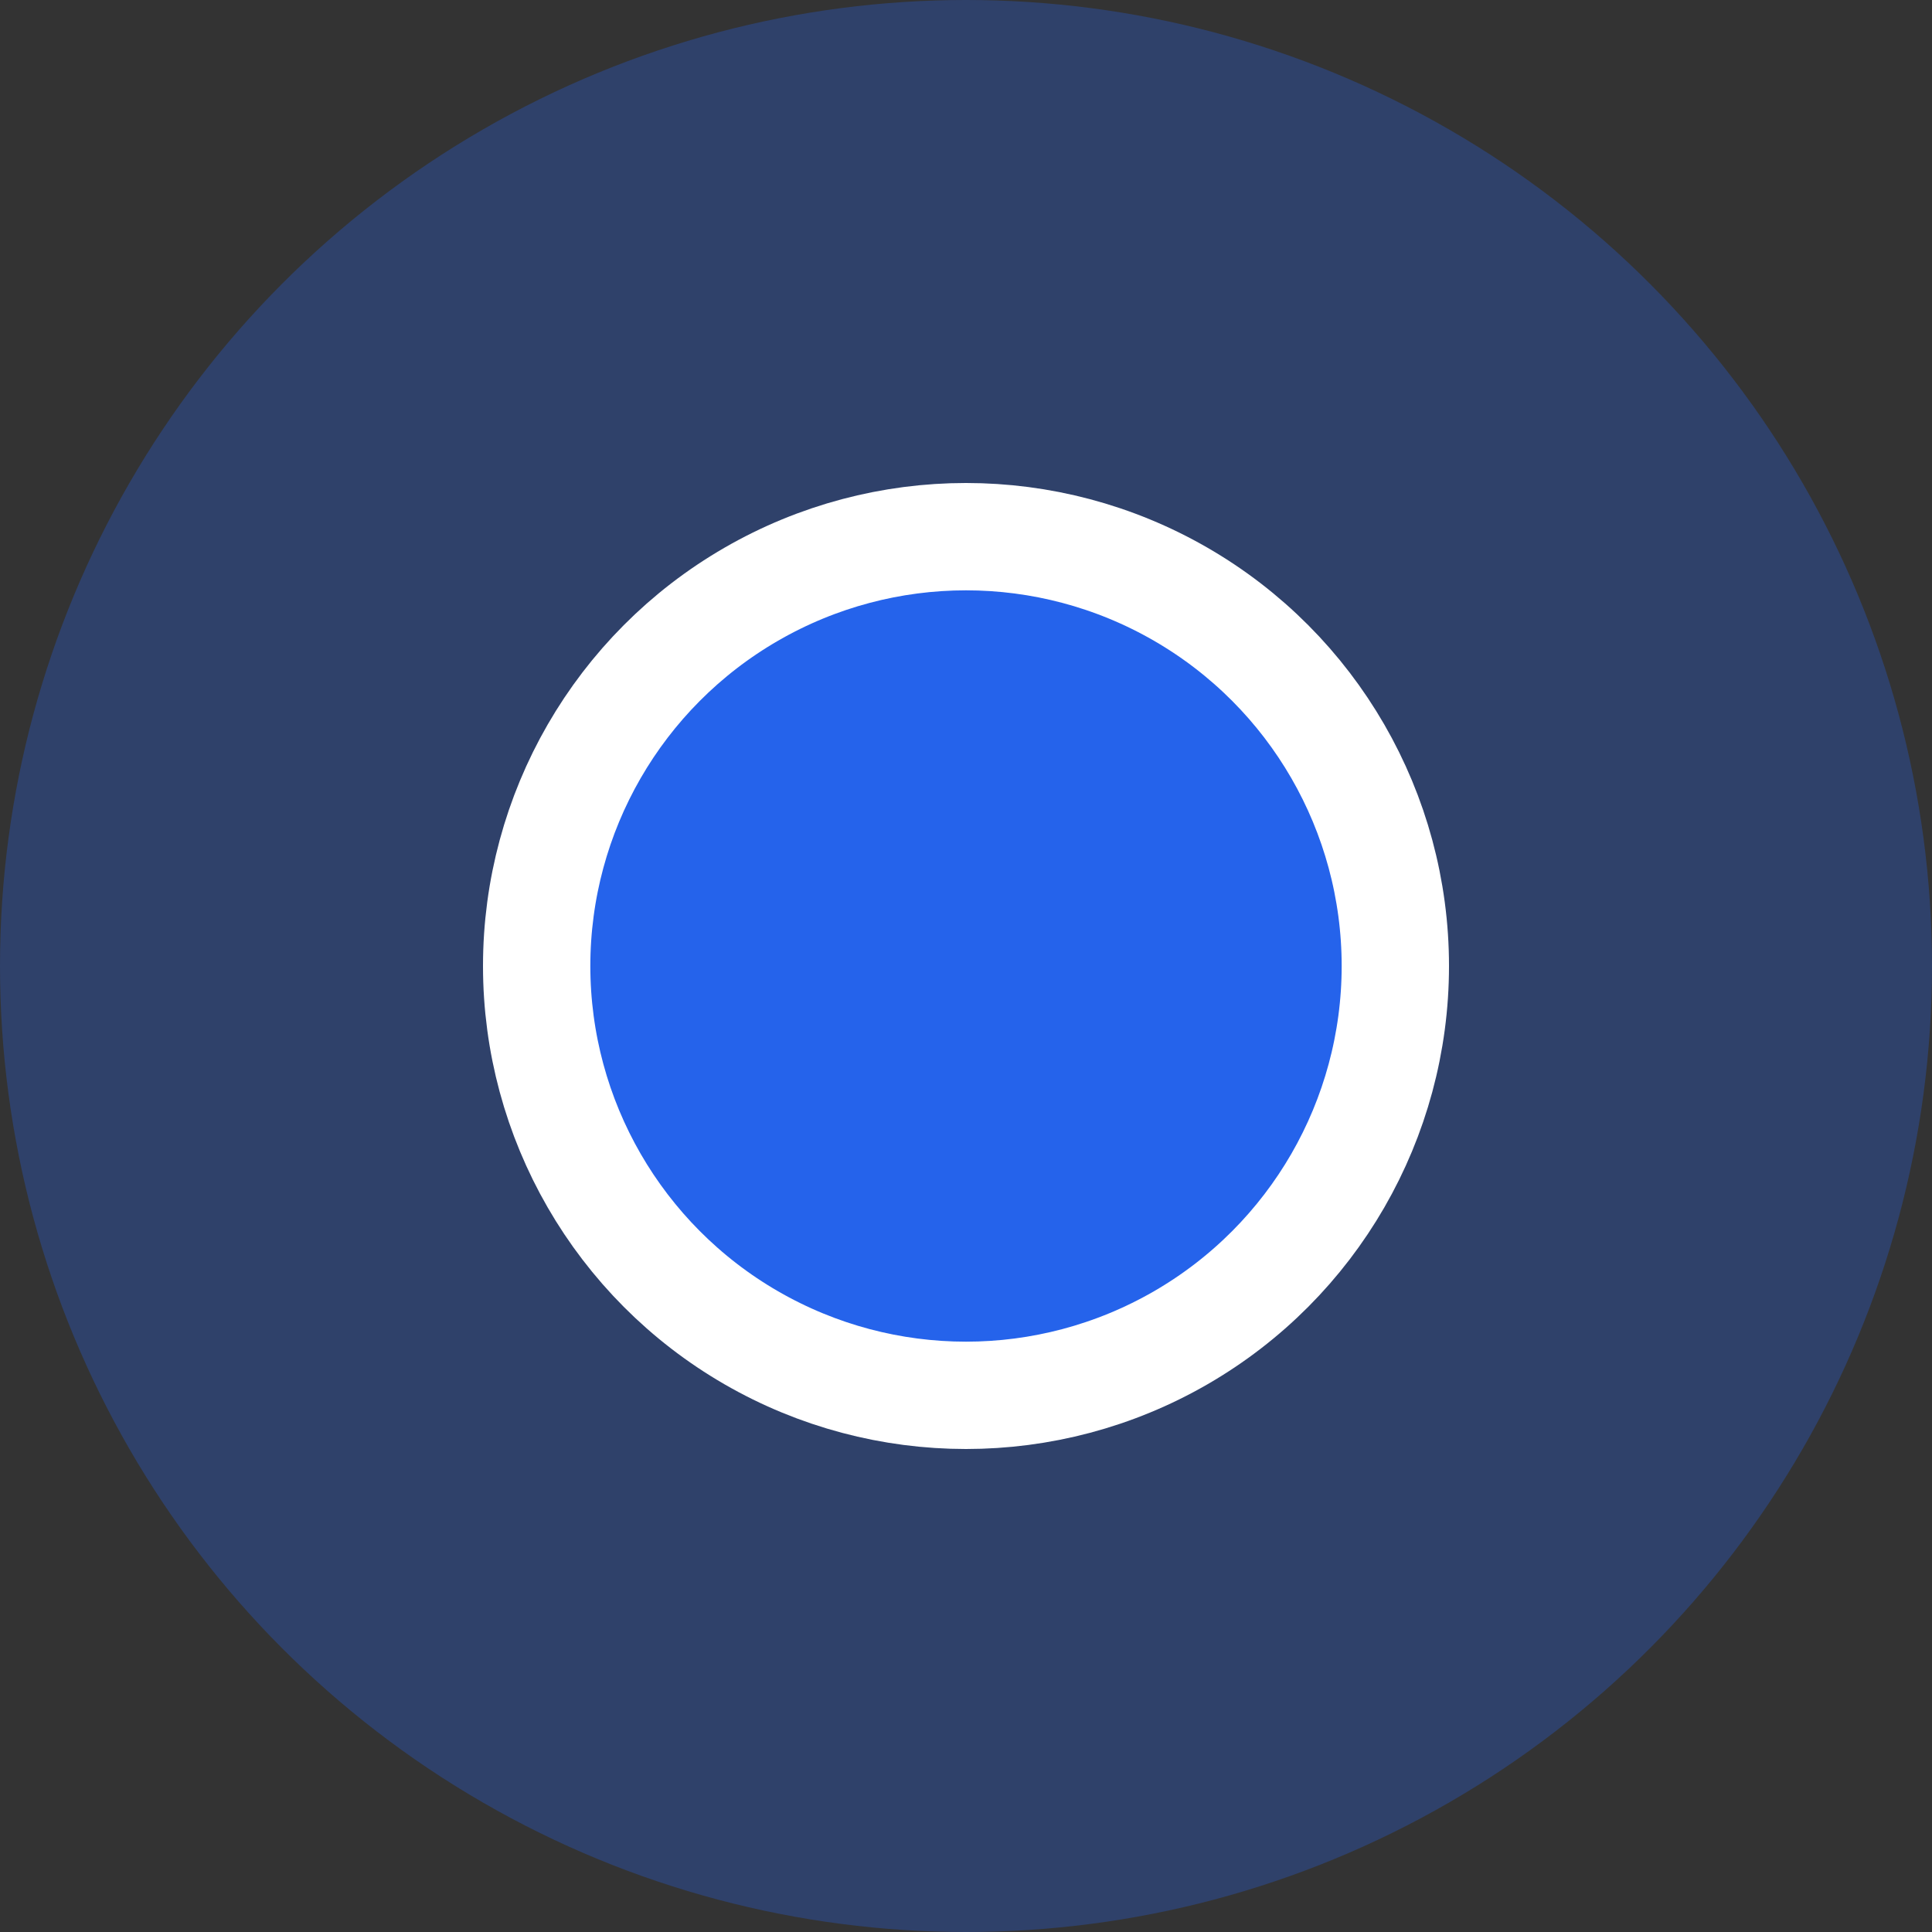 <?xml version="1.0" encoding="UTF-8" standalone="no"?>
<svg width="36px" height="36px" viewBox="0 0 36 36" version="1.1" xmlns="http://www.w3.org/2000/svg">
  <rect x="0" y="0" width="36" height="36" fill="#333333" stroke="none"/>
  <g stroke="none" stroke-width="1" fill="none" fill-rule="evenodd">
    <circle fill-opacity="0.3" fill="#2563EB" cx="18" cy="18" r="18"></circle>
    <circle fill="#2563EB" cx="18" cy="18" r="8" stroke="#FFFFFF" stroke-width="2"></circle>
  </g>
</svg>